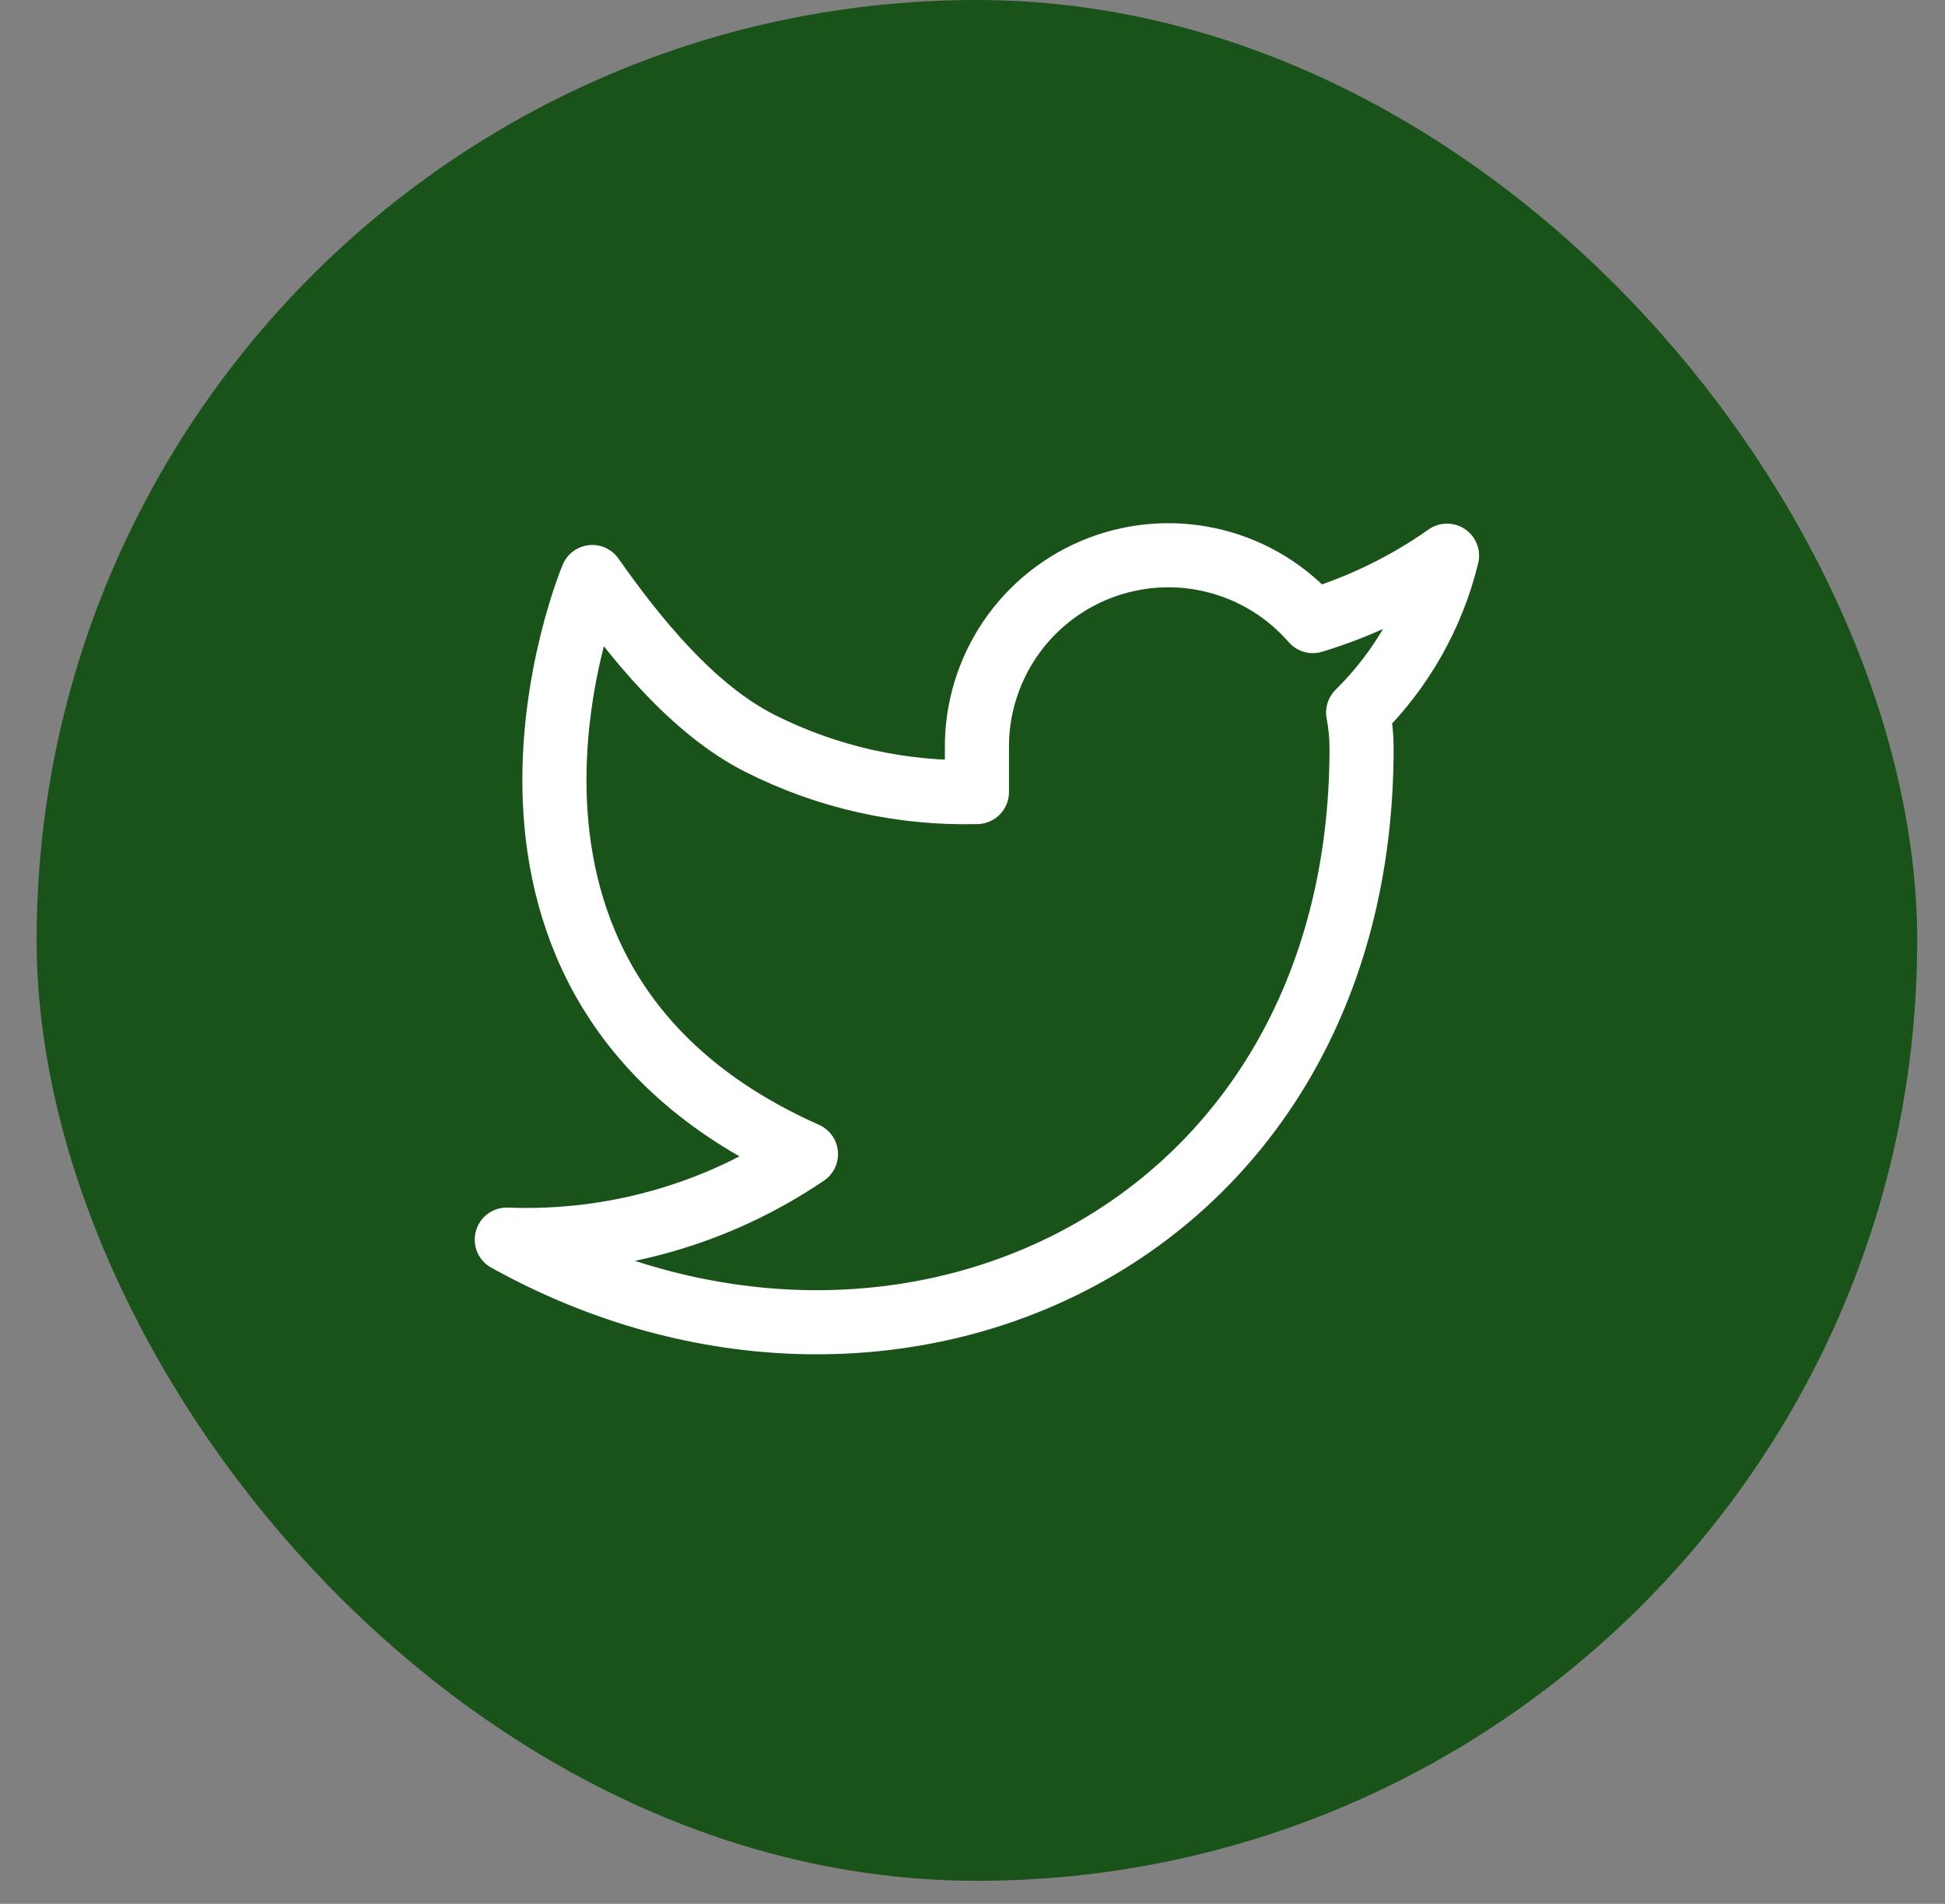 <svg width="47" height="46" viewBox="0 0 47 46" fill="none" xmlns="http://www.w3.org/2000/svg">
<rect x="0" y="0" width="47" height="46" fill="#808080" stroke="none"/>
<rect x="0.885" width="45.443" height="45.443" rx="22.721" fill="#1A5319"/>
<g clip-path="url(#clip0_393_1199)">
<path d="M34.967 13.426C33.978 14.123 32.883 14.657 31.724 15.006C31.102 14.291 30.276 13.784 29.356 13.554C28.437 13.324 27.469 13.382 26.583 13.72C25.698 14.058 24.937 14.659 24.405 15.444C23.873 16.228 23.594 17.157 23.607 18.104V19.137C21.792 19.184 19.993 18.782 18.372 17.965C16.75 17.149 15.355 15.428 14.312 13.942C14.312 13.942 10.181 23.754 19.476 27.885C17.349 29.329 14.815 30.053 12.246 29.951C21.541 35.114 32.902 29.951 32.902 18.073C32.901 17.786 32.873 17.499 32.819 17.216C33.873 16.177 34.617 14.864 34.967 13.426Z" stroke="white" stroke-width="1.549" stroke-linecap="round" stroke-linejoin="round"/>
</g>
<defs>
<clipPath id="clip0_393_1199">
<rect width="24.787" height="24.787" fill="white" transform="translate(11.213 10.328)"/>
</clipPath>
</defs>
</svg>
